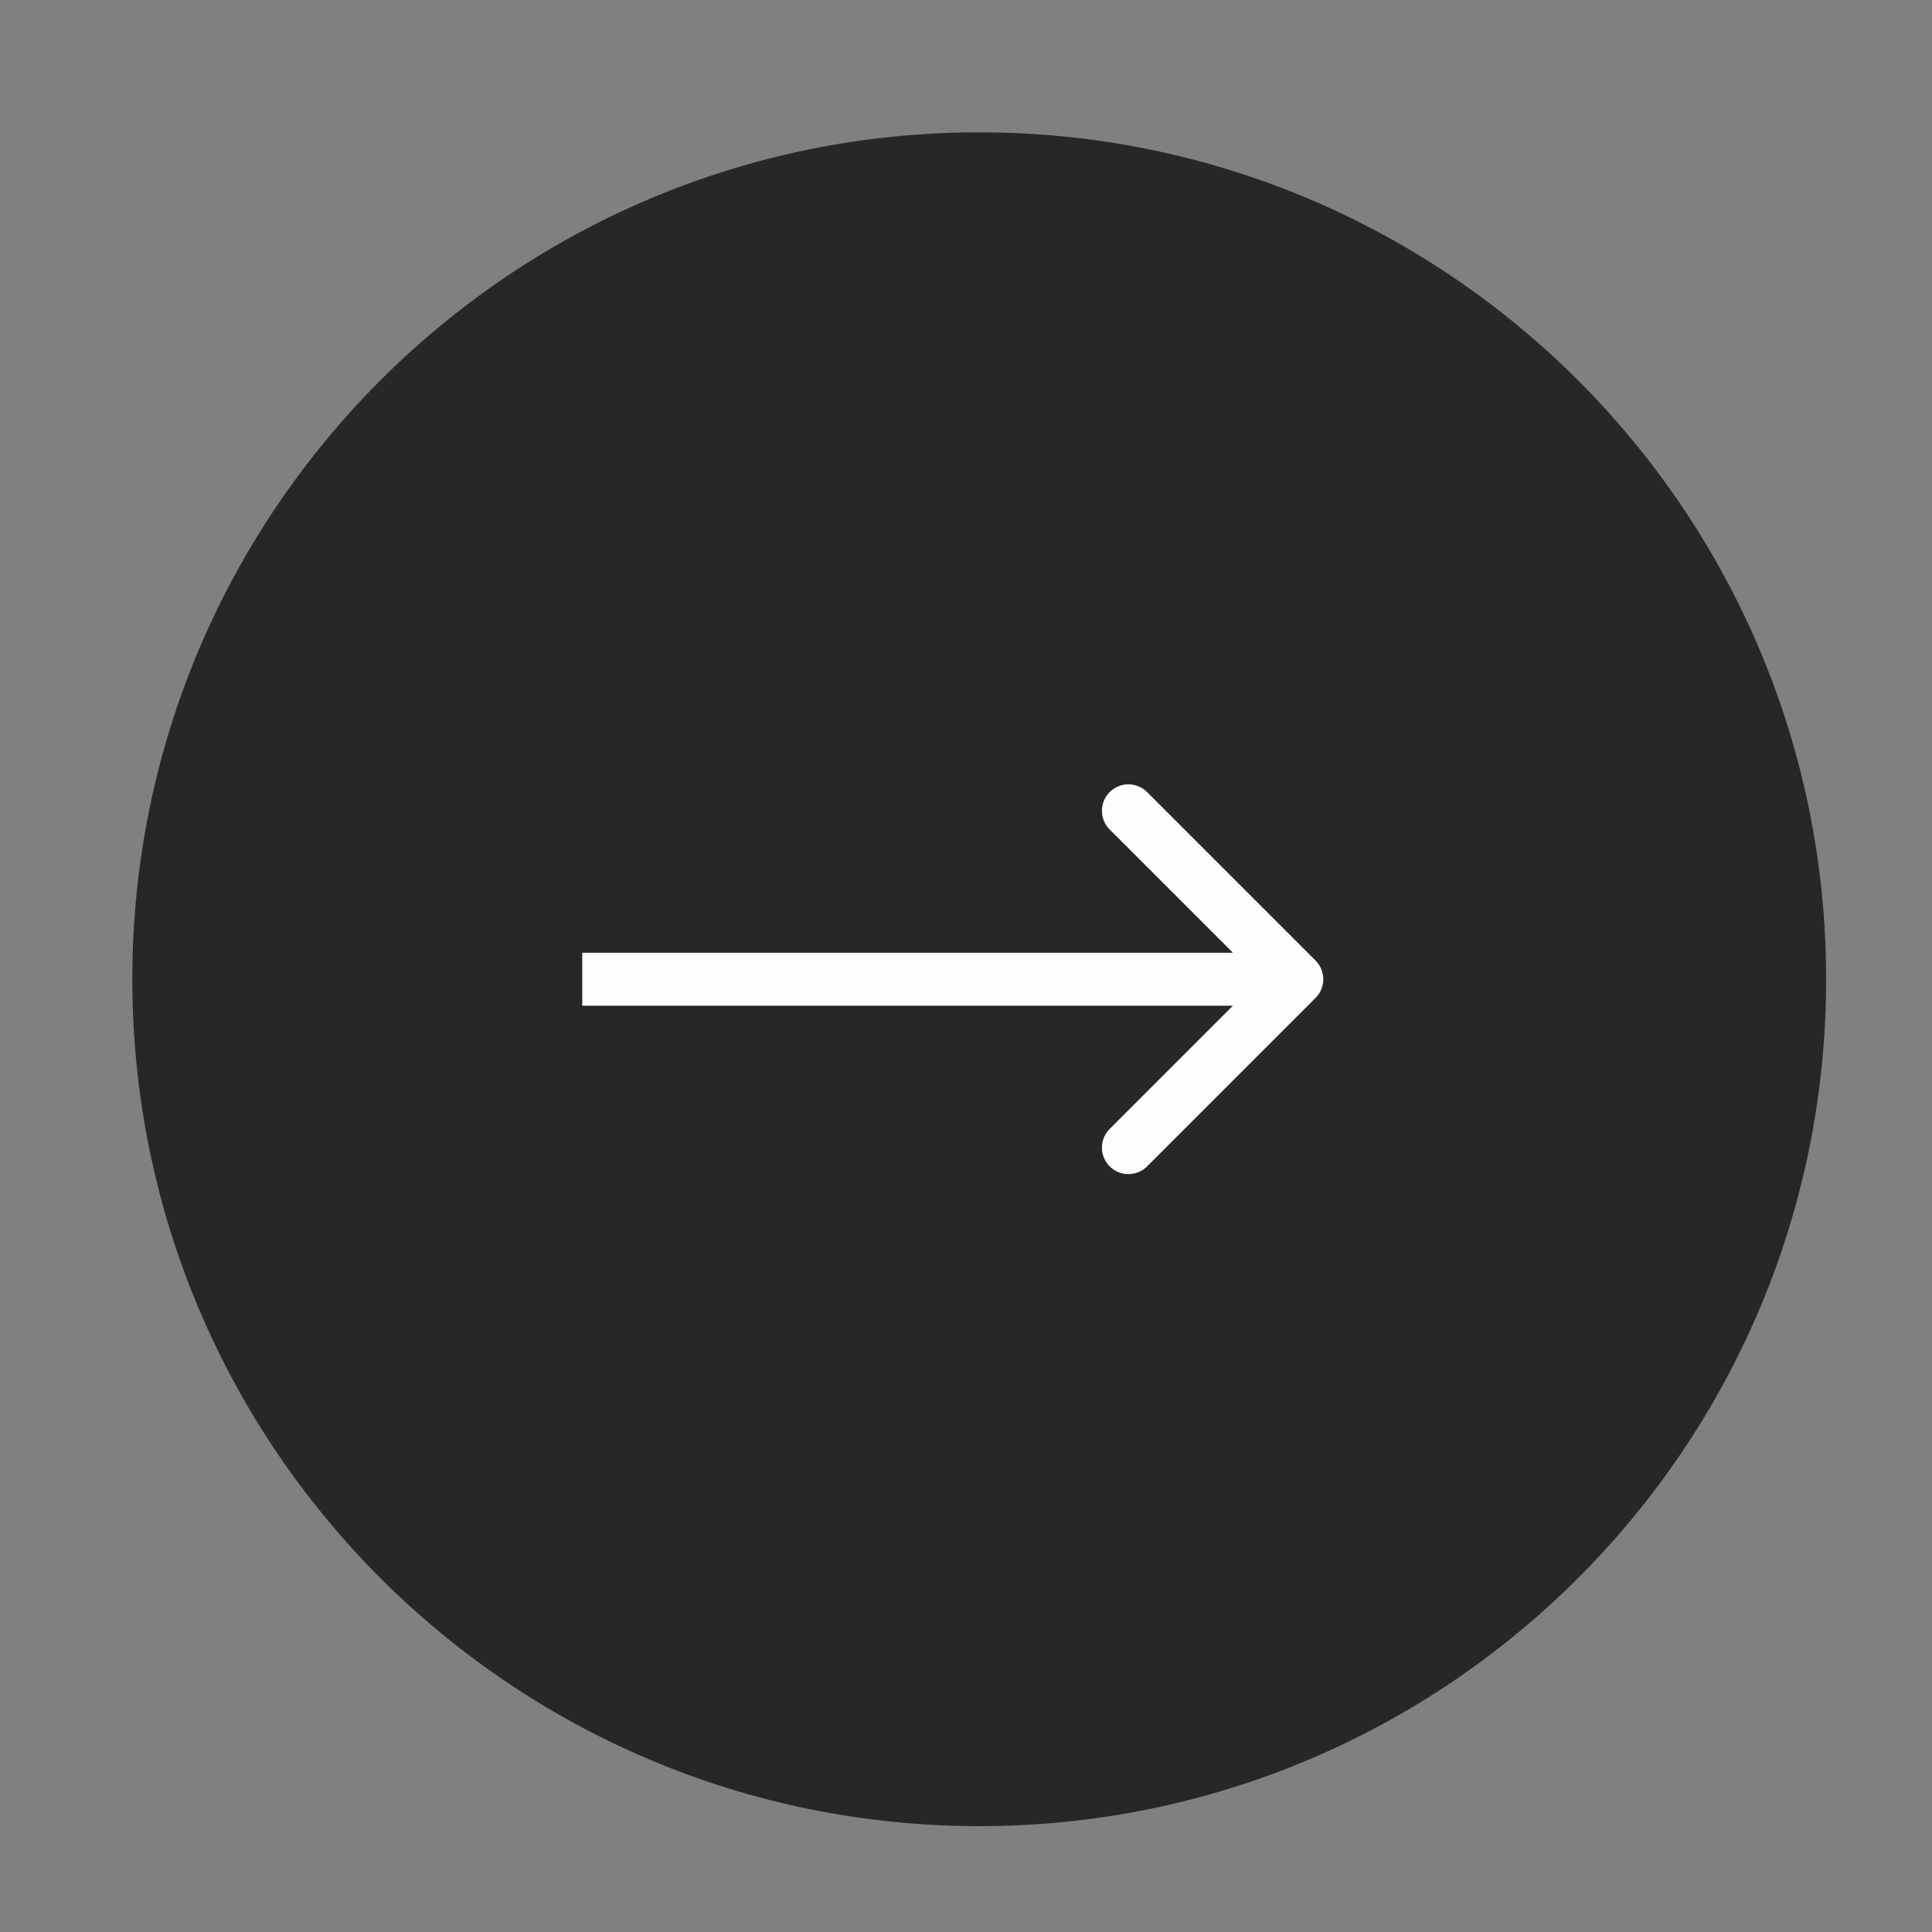<svg width="73" height="73" viewBox="0 0 73 73" fill="none" xmlns="http://www.w3.org/2000/svg">
<rect x="0" y="0" width="73" height="73" fill="#808080" stroke="none"/>
<path d="M69 37C69 54.673 54.673 69 37 69C19.327 69 5 54.673 5 37C5 19.327 19.327 5 37 5C54.673 5 69 19.327 69 37Z" fill="#282727"/>
<path d="M49.707 37.707C50.098 37.317 50.098 36.683 49.707 36.293L43.343 29.929C42.953 29.538 42.319 29.538 41.929 29.929C41.538 30.32 41.538 30.953 41.929 31.343L47.586 37L41.929 42.657C41.538 43.047 41.538 43.681 41.929 44.071C42.319 44.462 42.953 44.462 43.343 44.071L49.707 37.707ZM22 38H35.5V36H22V38ZM35.5 38L49 38V36L35.5 36V38Z" fill="#FDFDFD"/>
</svg>
